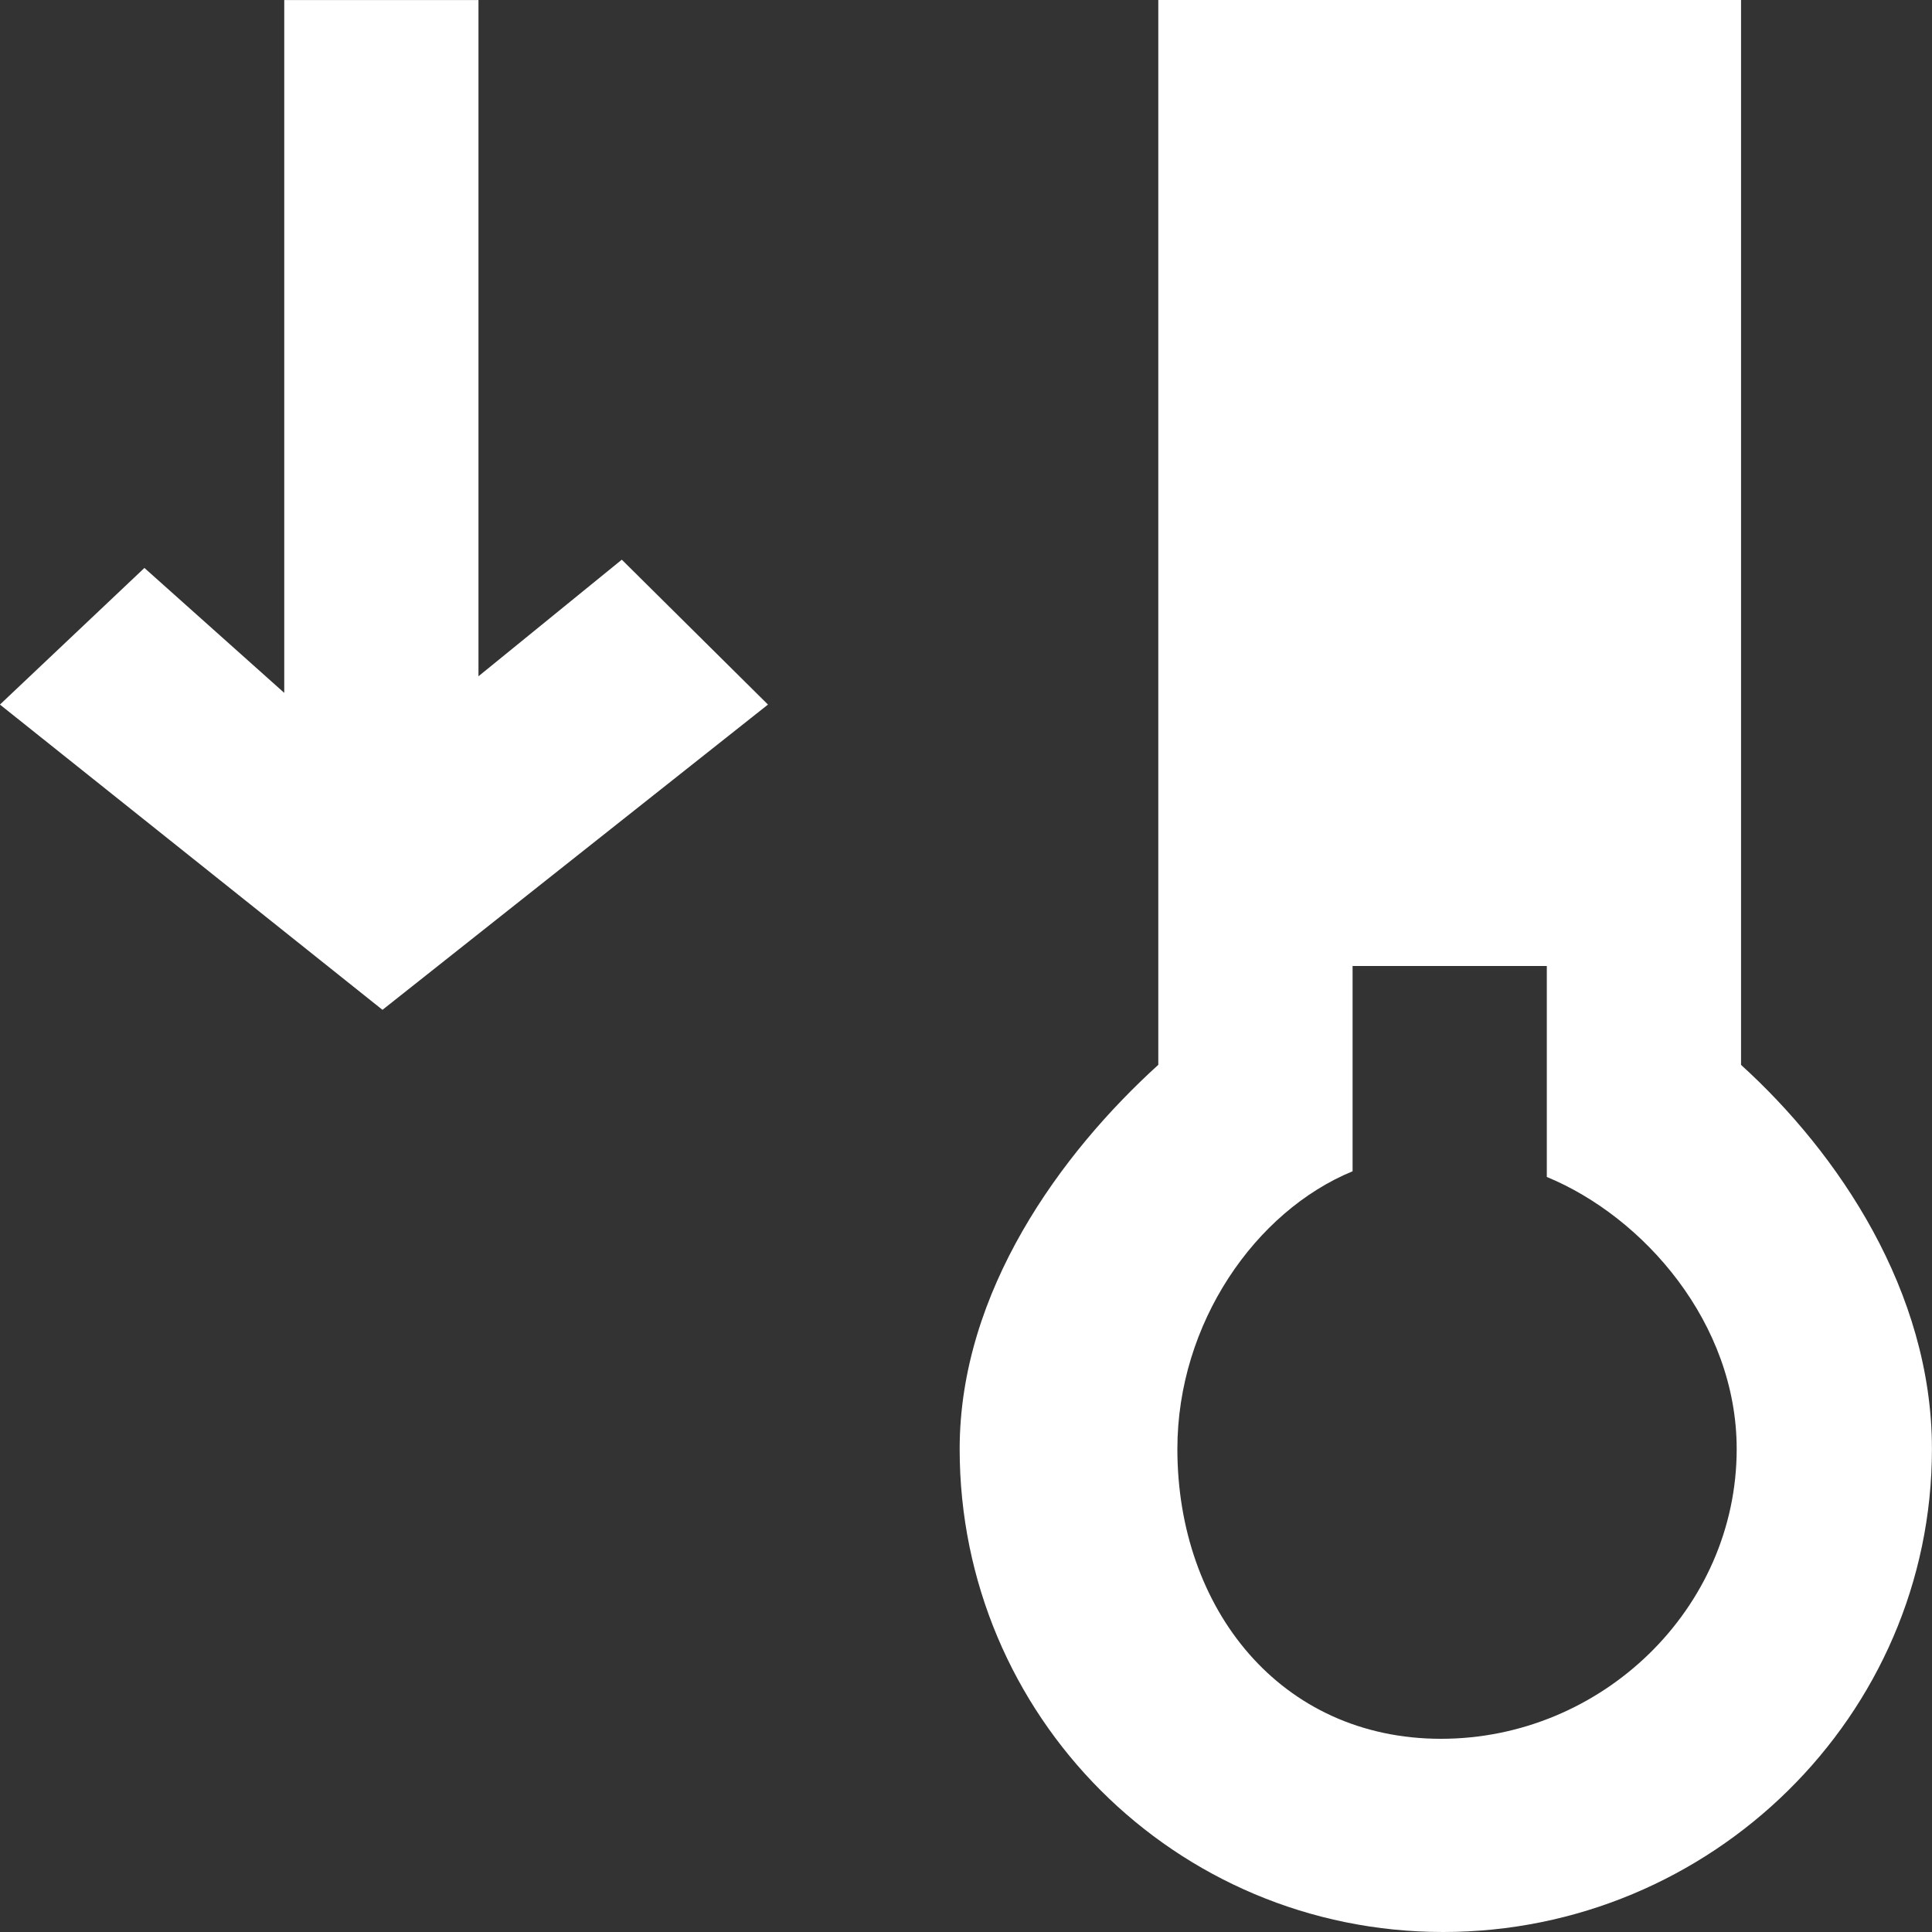 <!-- Generated by IcoMoon.io -->
<svg version="1.1" xmlns="http://www.w3.org/2000/svg" width="32" height="32" viewBox="0 0 32 32">
<rect x="0" y="0" width="32" height="32" fill="#333333" stroke="none"/>
<title>as-thermometer_down-1</title>
<path fill="#fff" d="M0 11.669l2.392-2.262 2.316 2.069v-11.475h3.217v11.2l2.374-1.931 2.421 2.4-6.385 5.056-6.336-5.056zM23.868 28.8c-2.661 0-4.367-2.154-4.367-4.8 0-2.083 1.293-3.938 2.902-4.6v-3.4h3.217v3.494c1.608 0.664 3.145 2.422 3.145 4.506 0 2.646-2.236 4.8-4.897 4.8zM22.514 12.8h3.217v-3.2h-3.217v3.2zM22.514 6.4h3.217v-3.2h-3.217v3.2zM28.837 17.637v-17.637h-9.652v17.637c-1.609 1.459-3.29 3.755-3.29 6.363 0 4.418 3.566 8 8.008 8s8.096-3.582 8.096-8c0-2.608-1.554-4.904-3.163-6.363z"></path>
</svg>
